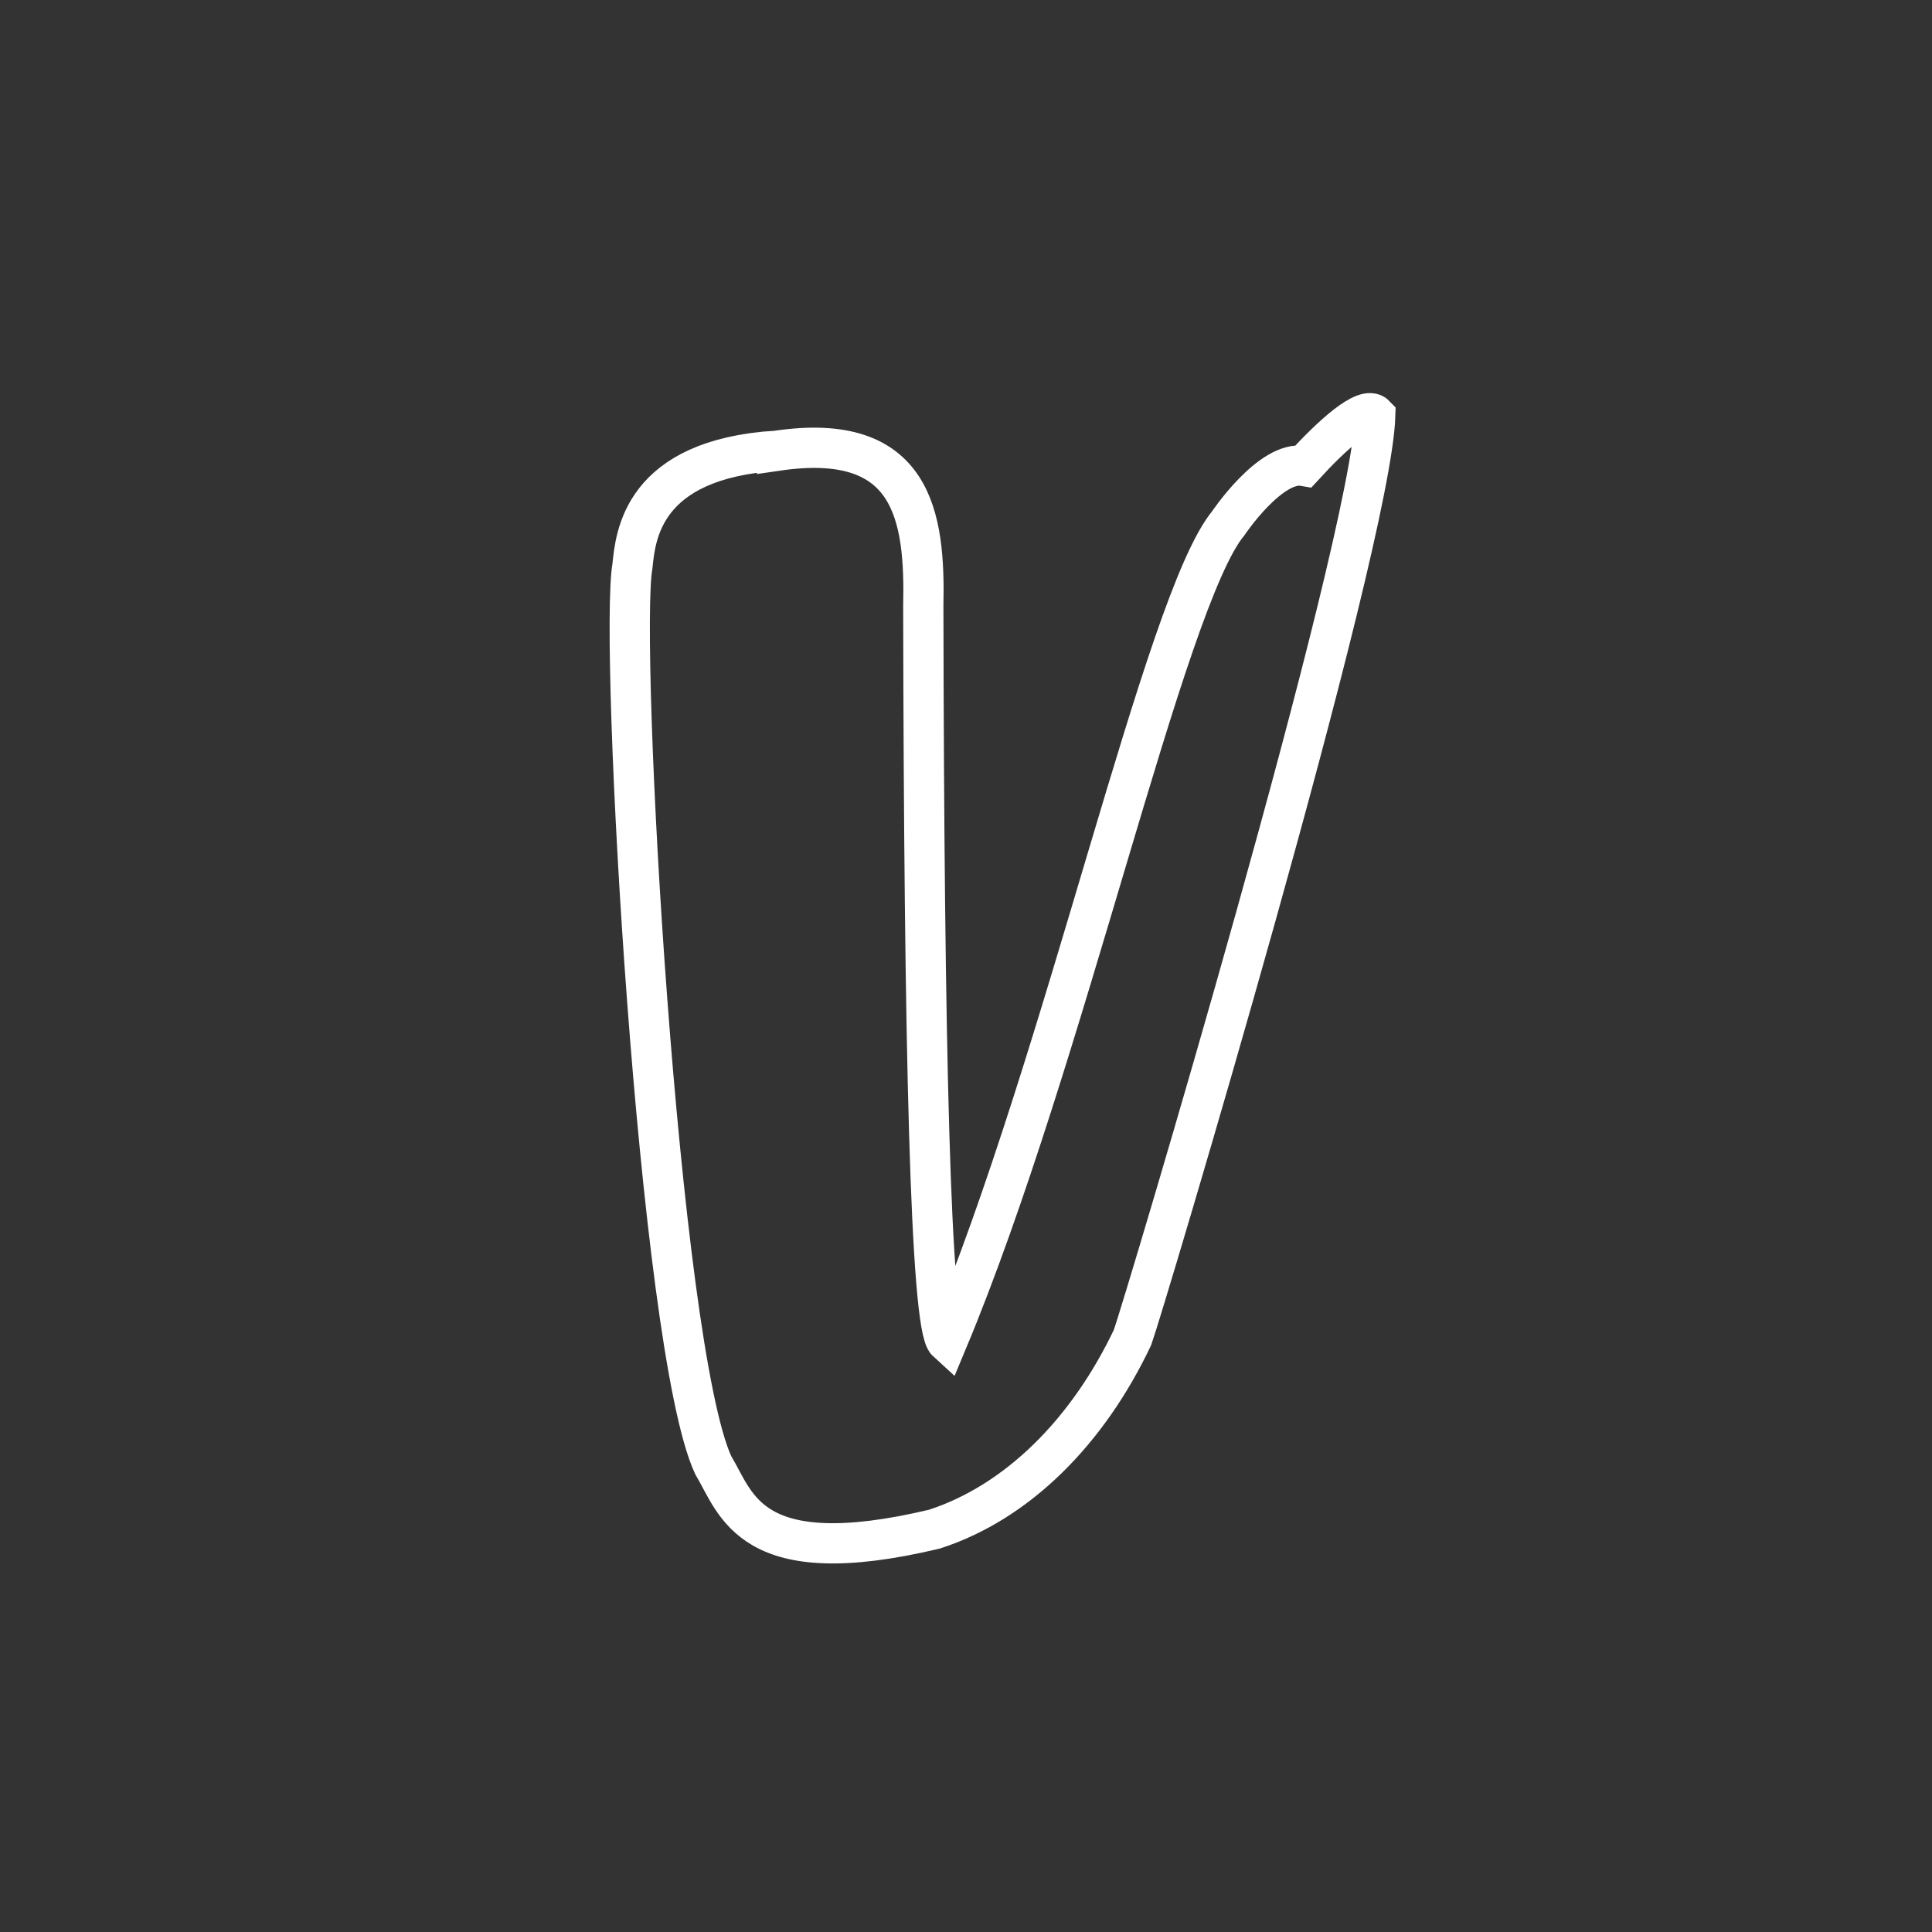 <?xml version="1.0" encoding="UTF-8" standalone="no"?>
<svg
   xmlns:dc="http://purl.org/dc/elements/1.1/"
   xmlns:cc="http://creativecommons.org/ns#"
   xmlns:rdf="http://www.w3.org/1999/02/22-rdf-syntax-ns#"
   xmlns:svg="http://www.w3.org/2000/svg"
   xmlns="http://www.w3.org/2000/svg"
   viewBox="0 0 48 48"
   version="1.1"
   id="svg881">
  <rect x="0" y="0" width="48" height="48" fill="#333333" stroke="none"/>
  <defs
     id="defs877">
    <style
       id="style875">.a{fill:none;stroke:#fff;stroke-linecap:round;stroke-linejoin:round;}</style>
    <style
       id="style1158">.a{fill:none;stroke:#fff;stroke-linecap:round;stroke-linejoin:round;}</style>
  </defs>
  <circle
     class="a"
     cx="24"
     cy="24"
     id="circle958"
     style="display:none;stroke-width:1;stroke-miterlimit:4;stroke-dasharray:none"
     r="21.5" />
  <path
     style="fill:none;stroke:#ffffff;stroke-width:1px;stroke-linecap:butt;stroke-linejoin:miter;stroke-opacity:1"
     d="m 19.307,11.198 c 3.378,-0.496 3.682,1.624 3.632,3.862 0.019,10.822 0.173,17.899 0.589,18.277 2.938,-7.022 5.396,-18.4 6.983,-20.33 0,0 1.056,-1.577 1.883,-1.431 0.697,-0.761 1.528,-1.518 1.774,-1.258 -0.1,3.259 -5.776,22.216 -6.03,22.908 -1.109,2.339 -2.859,4.098 -4.925,4.766 -4.599,1.094 -4.91,-0.627 -5.494,-1.592 -1.36,-2.952 -2.345,-20.433 -2.006,-22.339 0.077,-0.735 0.23,-2.654 3.594,-2.864 z"
     id="path2107" />
</svg>
